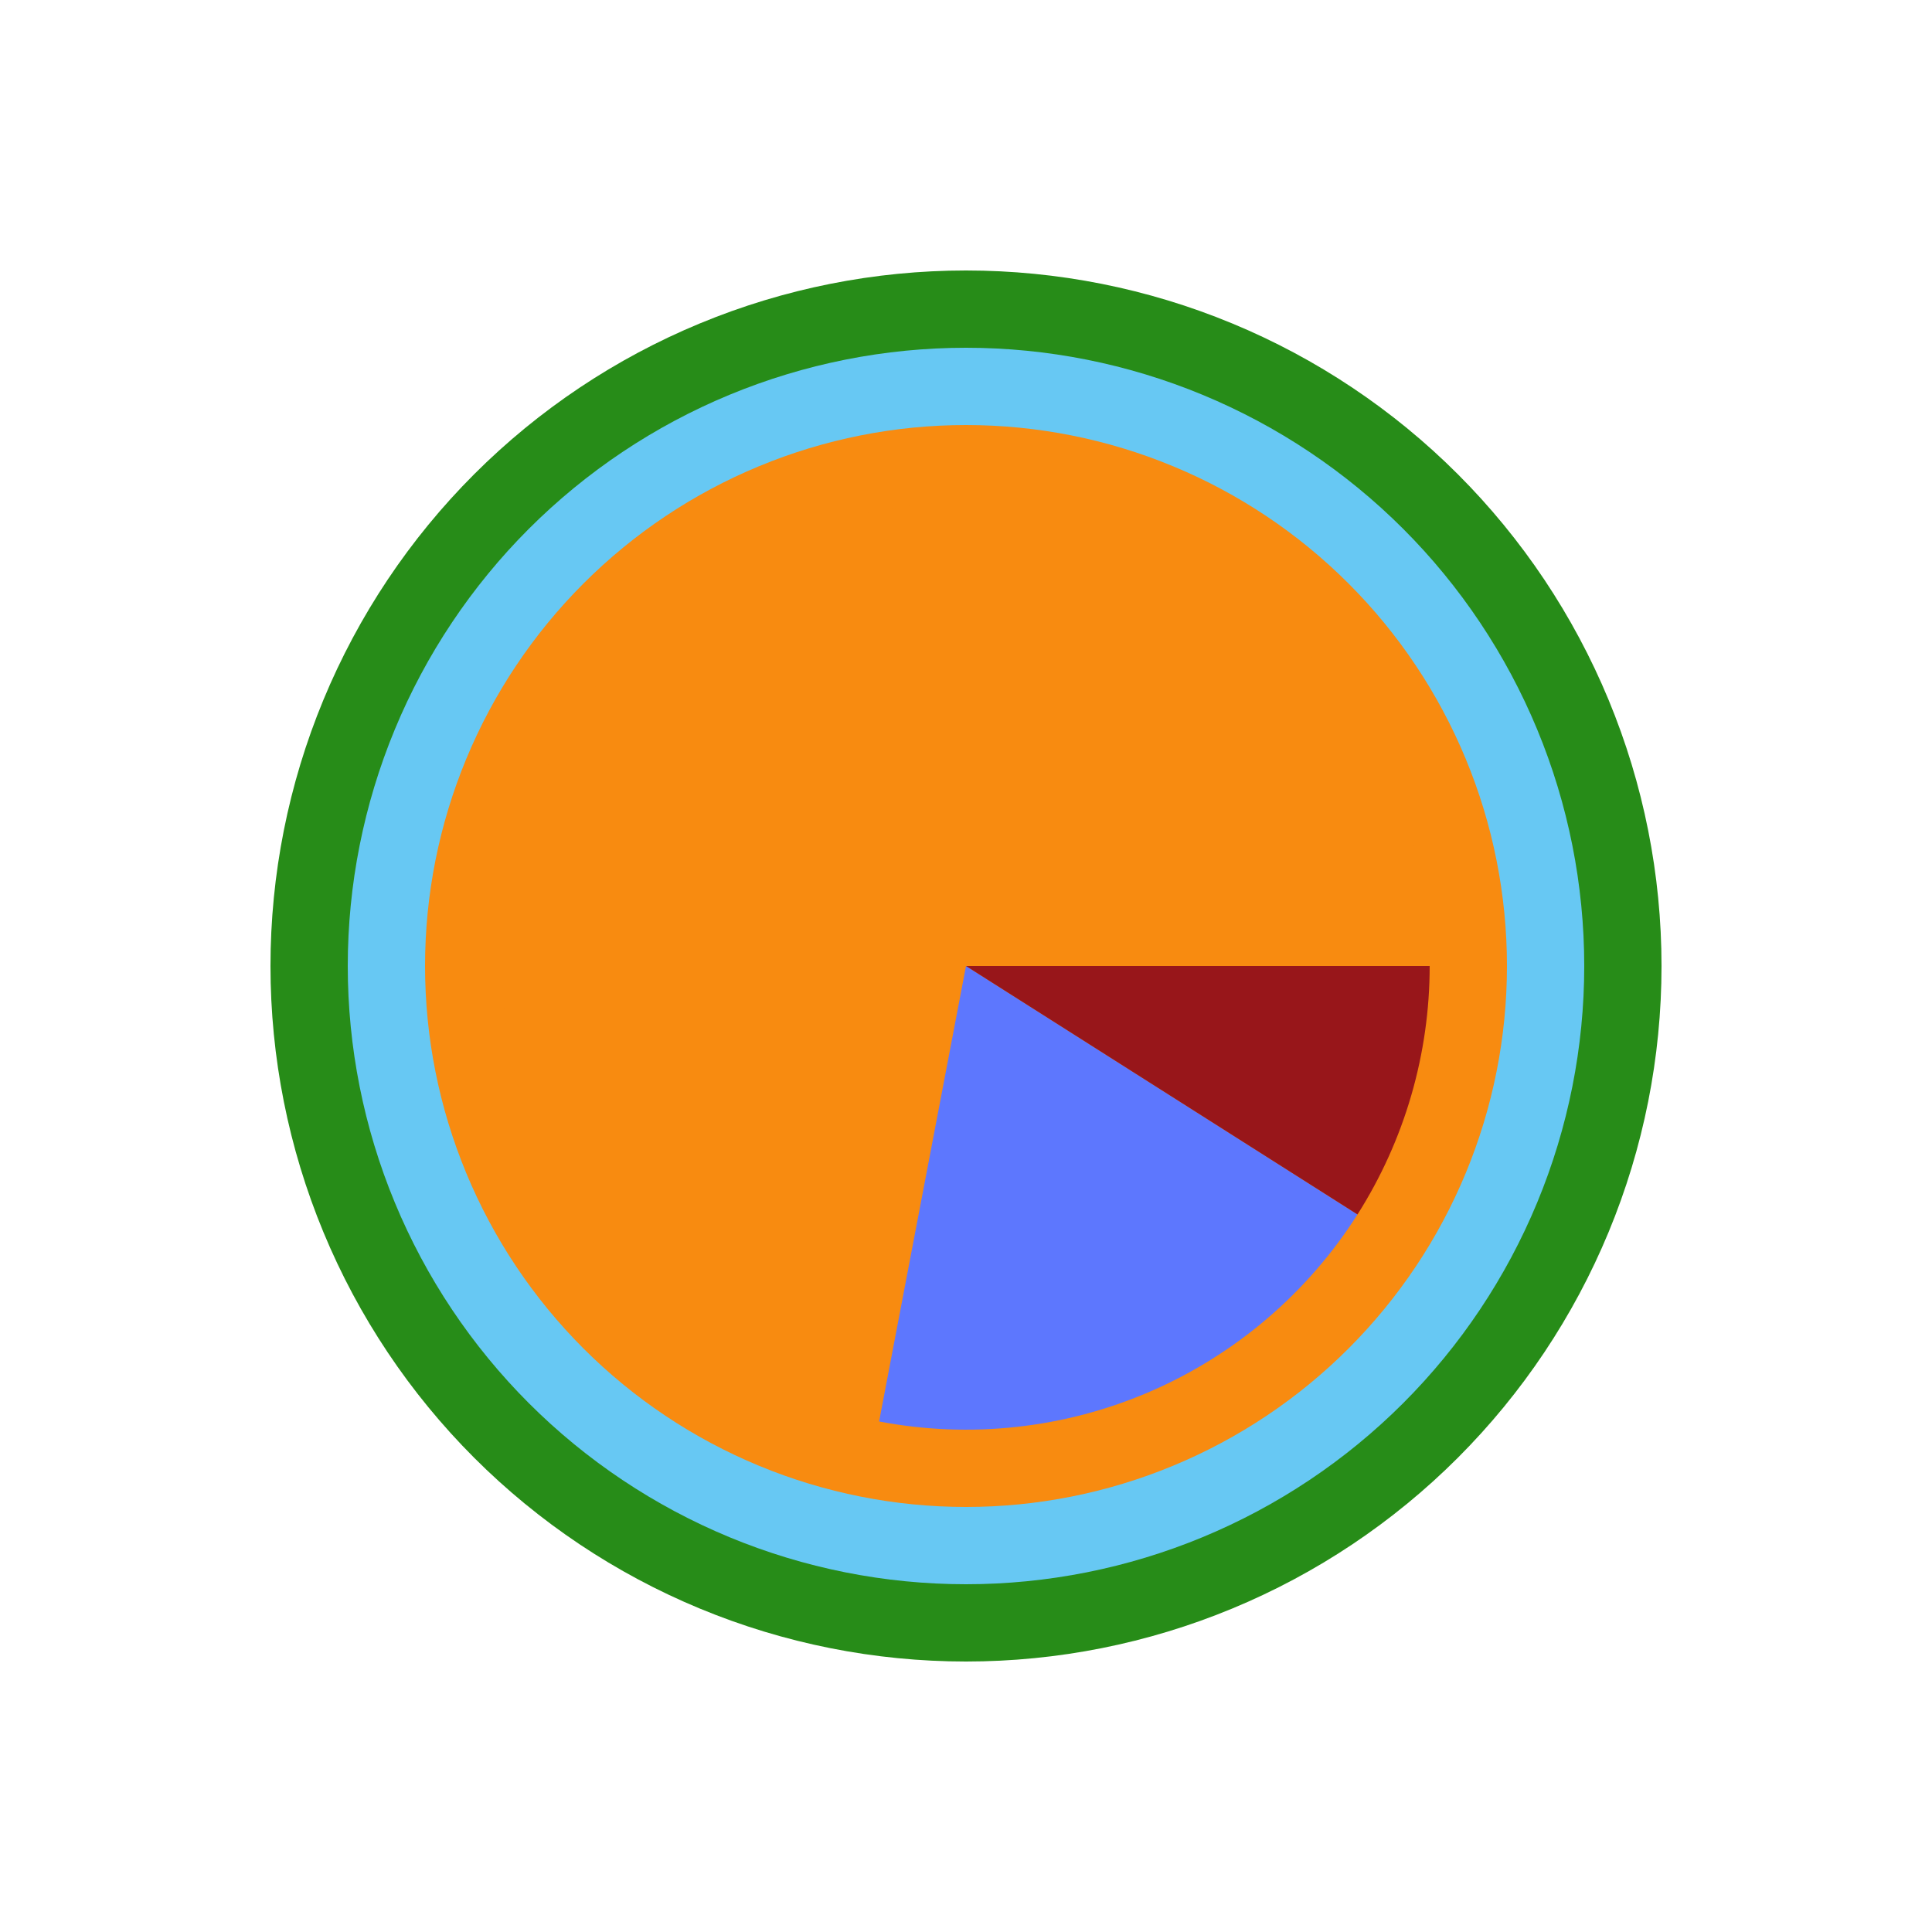 <?xml version="1.0" encoding="utf-8" standalone="no"?>
<!DOCTYPE svg PUBLIC "-//W3C//DTD SVG 1.1//EN"
  "http://www.w3.org/Graphics/SVG/1.1/DTD/svg11.dtd">
<!-- Created with matplotlib (http://matplotlib.org/) -->
<svg height="72pt" version="1.1" viewBox="0 0 72 72" width="72pt" xmlns="http://www.w3.org/2000/svg" xmlns:xlink="http://www.w3.org/1999/xlink">
 <defs>
  <style type="text/css">
*{stroke-linecap:butt;stroke-linejoin:round;}
  </style>
 </defs>
 <g id="figure_1">
  <g id="patch_1">
   <path d="M 0 72 
L 72 72 
L 72 0 
L 0 0 
z
" style="fill:#ffffff;"/>
  </g>
  <g id="axes_1">
   <g id="patch_2">
    <path d="M 61.92 36 
C 61.92 32.596 61.25 29.226 59.947 26.081 
C 58.644 22.936 56.735 20.079 54.328 17.672 
C 51.921 15.265 49.064 13.356 45.919 12.053 
C 42.774 10.75 39.404 10.08 36 10.08 
C 32.596 10.08 29.226 10.75 26.081 12.053 
C 22.936 13.356 20.079 15.265 17.672 17.672 
C 15.265 20.079 13.356 22.936 12.053 26.081 
C 10.75 29.226 10.08 32.596 10.08 36 
C 10.08 39.404 10.75 42.774 12.053 45.919 
C 13.356 49.064 15.265 51.921 17.672 54.328 
C 20.079 56.735 22.936 58.644 26.081 59.947 
C 29.226 61.25 32.596 61.92 36 61.92 
C 39.404 61.92 42.774 61.25 45.919 59.947 
C 49.064 58.644 51.921 56.735 54.328 54.328 
C 56.735 51.921 58.644 49.064 59.947 45.919 
C 61.25 42.774 61.92 39.404 61.92 36 
M 36 36 
M 61.92 36 
z
" style="fill:#278c18;"/>
   </g>
   <g id="patch_3">
    <path d="M 59.04 36 
C 59.04 36 59.04 36 59.04 36 
L 36 36 
L 59.04 36 
z
" style="fill:#278c18;"/>
   </g>
   <g id="patch_4">
    <path d="M 59.04 36 
C 59.04 32.974 58.444 29.978 57.286 27.183 
C 56.128 24.388 54.431 21.848 52.292 19.708 
C 50.152 17.569 47.612 15.872 44.817 14.714 
C 42.022 13.556 39.026 12.96 36 12.96 
C 32.974 12.96 29.978 13.556 27.183 14.714 
C 24.388 15.872 21.848 17.569 19.708 19.708 
C 17.569 21.848 15.872 24.388 14.714 27.183 
C 13.556 29.978 12.96 32.974 12.96 36 
C 12.96 39.026 13.556 42.022 14.714 44.817 
C 15.872 47.612 17.569 50.152 19.708 52.292 
C 21.848 54.431 24.388 56.128 27.183 57.286 
C 29.978 58.444 32.974 59.04 36 59.04 
C 39.026 59.04 42.022 58.444 44.817 57.286 
C 47.612 56.128 50.152 54.431 52.292 52.292 
C 54.431 50.152 56.128 47.612 57.286 44.817 
C 58.444 42.022 59.04 39.026 59.04 36 
M 36 36 
M 59.04 36 
z
" style="fill:#67c8f3;"/>
   </g>
   <g id="patch_5">
    <path d="M 59.04 36 
C 59.04 36 59.04 36 59.04 36 
L 36 36 
L 59.04 36 
z
" style="fill:#103129;"/>
   </g>
   <g id="patch_6">
    <path d="M 56.16 36 
C 56.16 36 56.16 36 56.16 36 
L 36 36 
L 56.16 36 
z
" style="fill:#278c18;"/>
   </g>
   <g id="patch_7">
    <path d="M 56.16 36 
C 56.16 36 56.16 36 56.16 36 
L 36 36 
L 56.16 36 
z
" style="fill:#67c8f3;"/>
   </g>
   <g id="patch_8">
    <path d="M 56.16 36 
C 56.16 33.353 55.639 30.731 54.625 28.285 
C 53.612 25.839 52.127 23.617 50.255 21.745 
C 48.383 19.873 46.161 18.388 43.715 17.375 
C 41.269 16.361 38.647 15.84 36 15.84 
C 33.353 15.84 30.731 16.361 28.285 17.375 
C 25.839 18.388 23.617 19.873 21.745 21.745 
C 19.873 23.617 18.388 25.839 17.375 28.285 
C 16.361 30.731 15.84 33.353 15.84 36 
C 15.84 38.647 16.361 41.269 17.375 43.715 
C 18.388 46.161 19.873 48.383 21.745 50.255 
C 23.617 52.127 25.839 53.612 28.285 54.625 
C 30.731 55.639 33.353 56.16 36 56.16 
C 38.647 56.16 41.269 55.639 43.715 54.625 
C 46.161 53.612 48.383 52.127 50.255 50.255 
C 52.127 48.383 53.612 46.161 54.625 43.715 
C 55.639 41.269 56.16 38.647 56.16 36 
M 36 36 
M 56.16 36 
z
" style="fill:#f88b10;"/>
   </g>
   <g id="patch_9">
    <path d="M 56.16 36 
C 56.16 36 56.16 36 56.16 36 
L 36 36 
L 56.16 36 
z
" style="fill:#103129;"/>
   </g>
   <g id="patch_10">
    <path d="M 53.28 36 
C 53.28 36 53.28 36 53.28 36 
L 36 36 
L 53.28 36 
z
" style="fill:#278c18;"/>
   </g>
   <g id="patch_11">
    <path d="M 53.28 36 
C 53.28 36 53.28 36 53.28 36 
L 36 36 
L 53.28 36 
z
" style="fill:#67c8f3;"/>
   </g>
   <g id="patch_12">
    <path d="M 53.28 36 
C 53.28 32.721 52.347 29.509 50.59 26.741 
C 48.833 23.973 46.324 21.761 43.357 20.365 
C 40.391 18.969 37.087 18.445 33.834 18.856 
C 30.581 19.267 27.512 20.596 24.985 22.686 
C 22.459 24.775 20.579 27.542 19.566 30.66 
C 18.553 33.778 18.447 37.122 19.263 40.297 
C 20.078 43.473 21.781 46.352 24.171 48.597 
C 26.561 50.841 29.541 52.36 32.762 52.974 
L 36 36 
L 53.28 36 
z
" style="fill:#f88b10;"/>
   </g>
   <g id="patch_13">
    <path d="M 32.762 52.974 
C 36.164 53.623 39.684 53.234 42.863 51.859 
C 46.041 50.483 48.734 48.183 50.59 45.259 
L 36 36 
L 32.762 52.974 
z
" style="fill:#5d77fe;"/>
   </g>
   <g id="patch_14">
    <path d="M 50.59 45.259 
C 51.464 43.882 52.139 42.388 52.594 40.821 
C 53.049 39.254 53.28 37.631 53.28 36 
L 36 36 
L 50.59 45.259 
z
" style="fill:#98161a;"/>
   </g>
   <g id="patch_15">
    <path d="M 53.28 36 
C 53.28 36 53.28 36 53.28 36 
L 36 36 
L 53.28 36 
z
" style="fill:#103129;"/>
   </g>
  </g>
 </g>
</svg>
